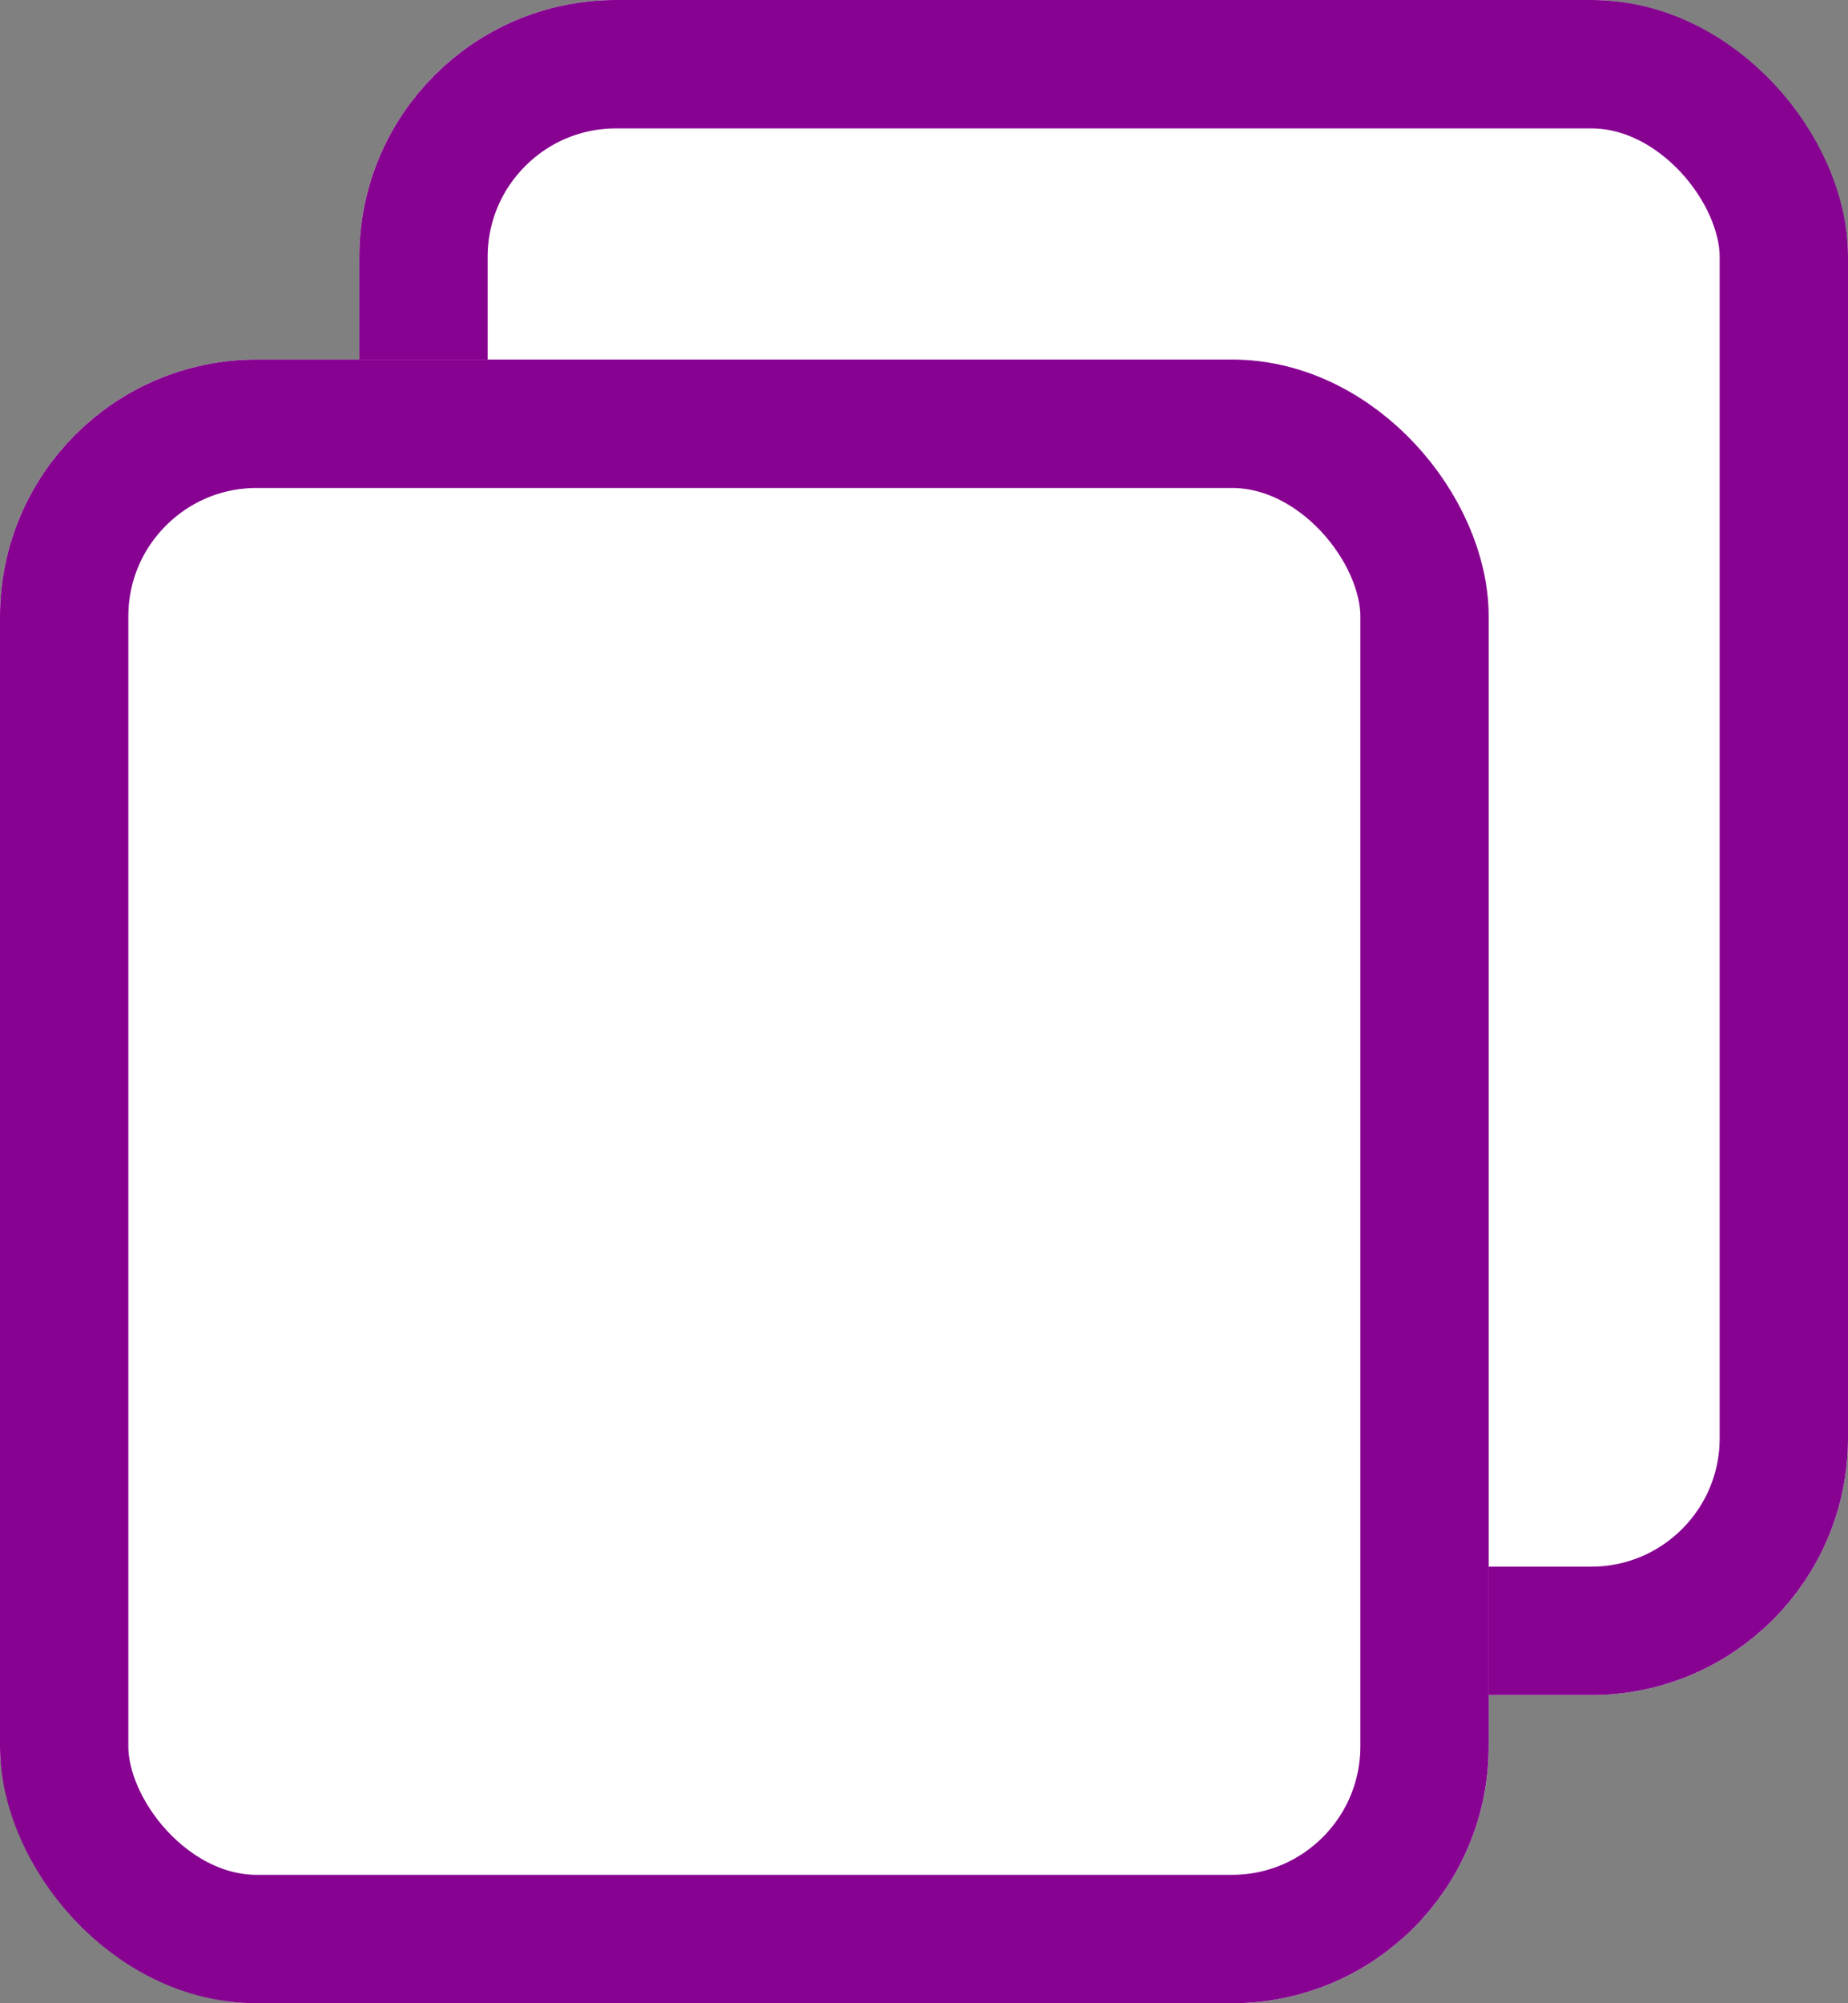 <svg xmlns="http://www.w3.org/2000/svg" width="36" height="39" viewBox="0 0 36 39">
  <rect x="0" y="0" width="36" height="39" fill="#808080" stroke="none"/>
  <g id="icon-copy" transform="translate(-379.17 -562)">
    <g id="Rectangle_1939" data-name="Rectangle 1939" transform="translate(386.17 562)" fill="#fff" stroke="#870291" stroke-width="2.5">
      <rect width="29" height="33" rx="5" stroke="none"/>
      <rect x="1.25" y="1.25" width="26.5" height="30.5" rx="3.75" fill="none"/>
    </g>
    <g id="Rectangle_1940" data-name="Rectangle 1940" transform="translate(379.17 569)" fill="#fff" stroke="#870291" stroke-width="2.5">
      <rect width="29" height="32" rx="5" stroke="none"/>
      <rect x="1.25" y="1.25" width="26.5" height="29.5" rx="3.75" fill="none"/>
    </g>
  </g>
</svg>
